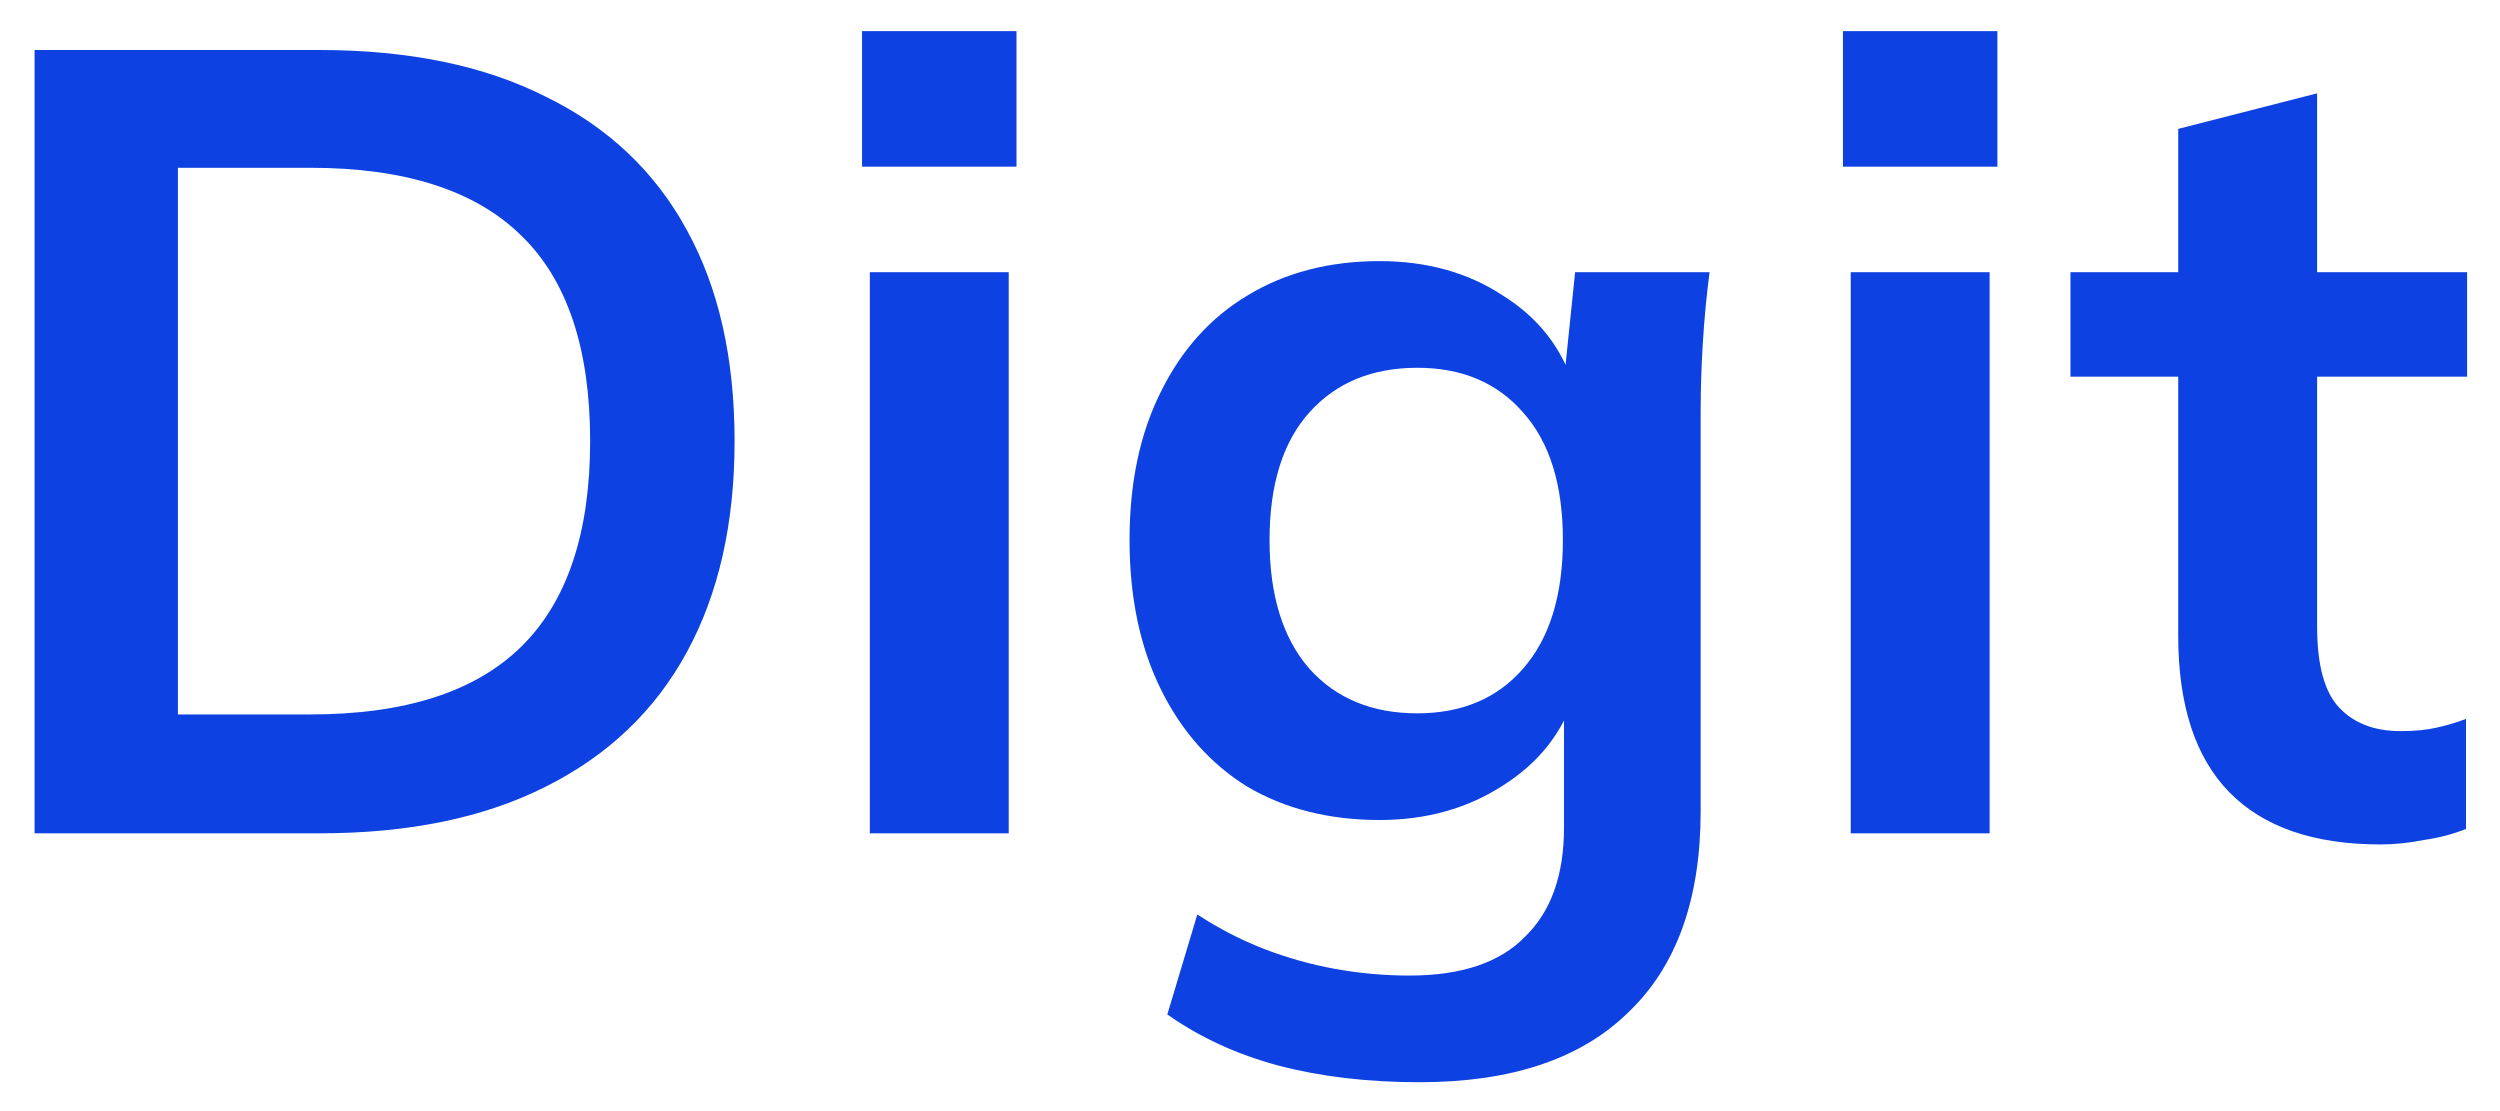 <svg width="72" height="32" viewBox="0 0 72 32" fill="none" xmlns="http://www.w3.org/2000/svg">
<path d="M0.996 24V1.44H9.188C11.769 1.44 13.945 1.888 15.716 2.784C17.508 3.659 18.863 4.939 19.78 6.624C20.697 8.288 21.156 10.315 21.156 12.704C21.156 15.072 20.697 17.099 19.78 18.784C18.863 20.469 17.508 21.76 15.716 22.656C13.945 23.552 11.769 24 9.188 24H0.996ZM5.124 20.576H8.932C11.663 20.576 13.689 19.925 15.012 18.624C16.335 17.323 16.996 15.349 16.996 12.704C16.996 10.037 16.335 8.064 15.012 6.784C13.689 5.483 11.663 4.832 8.932 4.832H5.124V20.576ZM25.051 24V7.84H29.051V24H25.051ZM24.827 4.8V0.896H29.275V4.8H24.827ZM40.883 31.168C39.389 31.168 38.035 31.008 36.819 30.688C35.624 30.368 34.557 29.877 33.619 29.216L34.483 26.336C35.101 26.741 35.741 27.072 36.403 27.328C37.064 27.584 37.747 27.776 38.451 27.904C39.155 28.032 39.869 28.096 40.595 28.096C42.088 28.096 43.197 27.723 43.923 26.976C44.669 26.251 45.043 25.205 45.043 23.84V19.968H45.363C45.021 21.077 44.328 21.963 43.283 22.624C42.259 23.285 41.075 23.616 39.731 23.616C38.28 23.616 37.011 23.296 35.923 22.656C34.856 21.995 34.024 21.056 33.427 19.84C32.829 18.624 32.531 17.195 32.531 15.552C32.531 13.909 32.829 12.491 33.427 11.296C34.024 10.08 34.856 9.152 35.923 8.512C37.011 7.851 38.28 7.52 39.731 7.52C41.096 7.52 42.28 7.851 43.283 8.512C44.307 9.152 44.989 10.027 45.331 11.136L45.043 10.944L45.363 7.84H49.235C49.149 8.501 49.085 9.173 49.043 9.856C49 10.539 48.979 11.211 48.979 11.872V23.36C48.979 25.899 48.285 27.829 46.899 29.152C45.533 30.496 43.528 31.168 40.883 31.168ZM40.819 20.544C42.099 20.544 43.112 20.117 43.859 19.264C44.627 18.389 45.011 17.152 45.011 15.552C45.011 13.952 44.627 12.725 43.859 11.872C43.112 11.019 42.099 10.592 40.819 10.592C39.517 10.592 38.483 11.019 37.715 11.872C36.947 12.725 36.563 13.952 36.563 15.552C36.563 17.152 36.947 18.389 37.715 19.264C38.483 20.117 39.517 20.544 40.819 20.544ZM53.301 24V7.84H57.301V24H53.301ZM53.077 4.8V0.896H57.525V4.8H53.077ZM68.557 24.32C66.637 24.32 65.186 23.819 64.205 22.816C63.223 21.813 62.733 20.309 62.733 18.304V10.848H59.629V7.84H62.733V3.712L66.733 2.688V7.84H71.053V10.848H66.733V18.048C66.733 19.157 66.946 19.936 67.373 20.384C67.799 20.832 68.386 21.056 69.133 21.056C69.538 21.056 69.879 21.024 70.157 20.96C70.455 20.896 70.743 20.811 71.021 20.704V23.872C70.658 24.021 70.253 24.128 69.805 24.192C69.378 24.277 68.962 24.32 68.557 24.32Z" fill="#0D41E1"/>
</svg>
